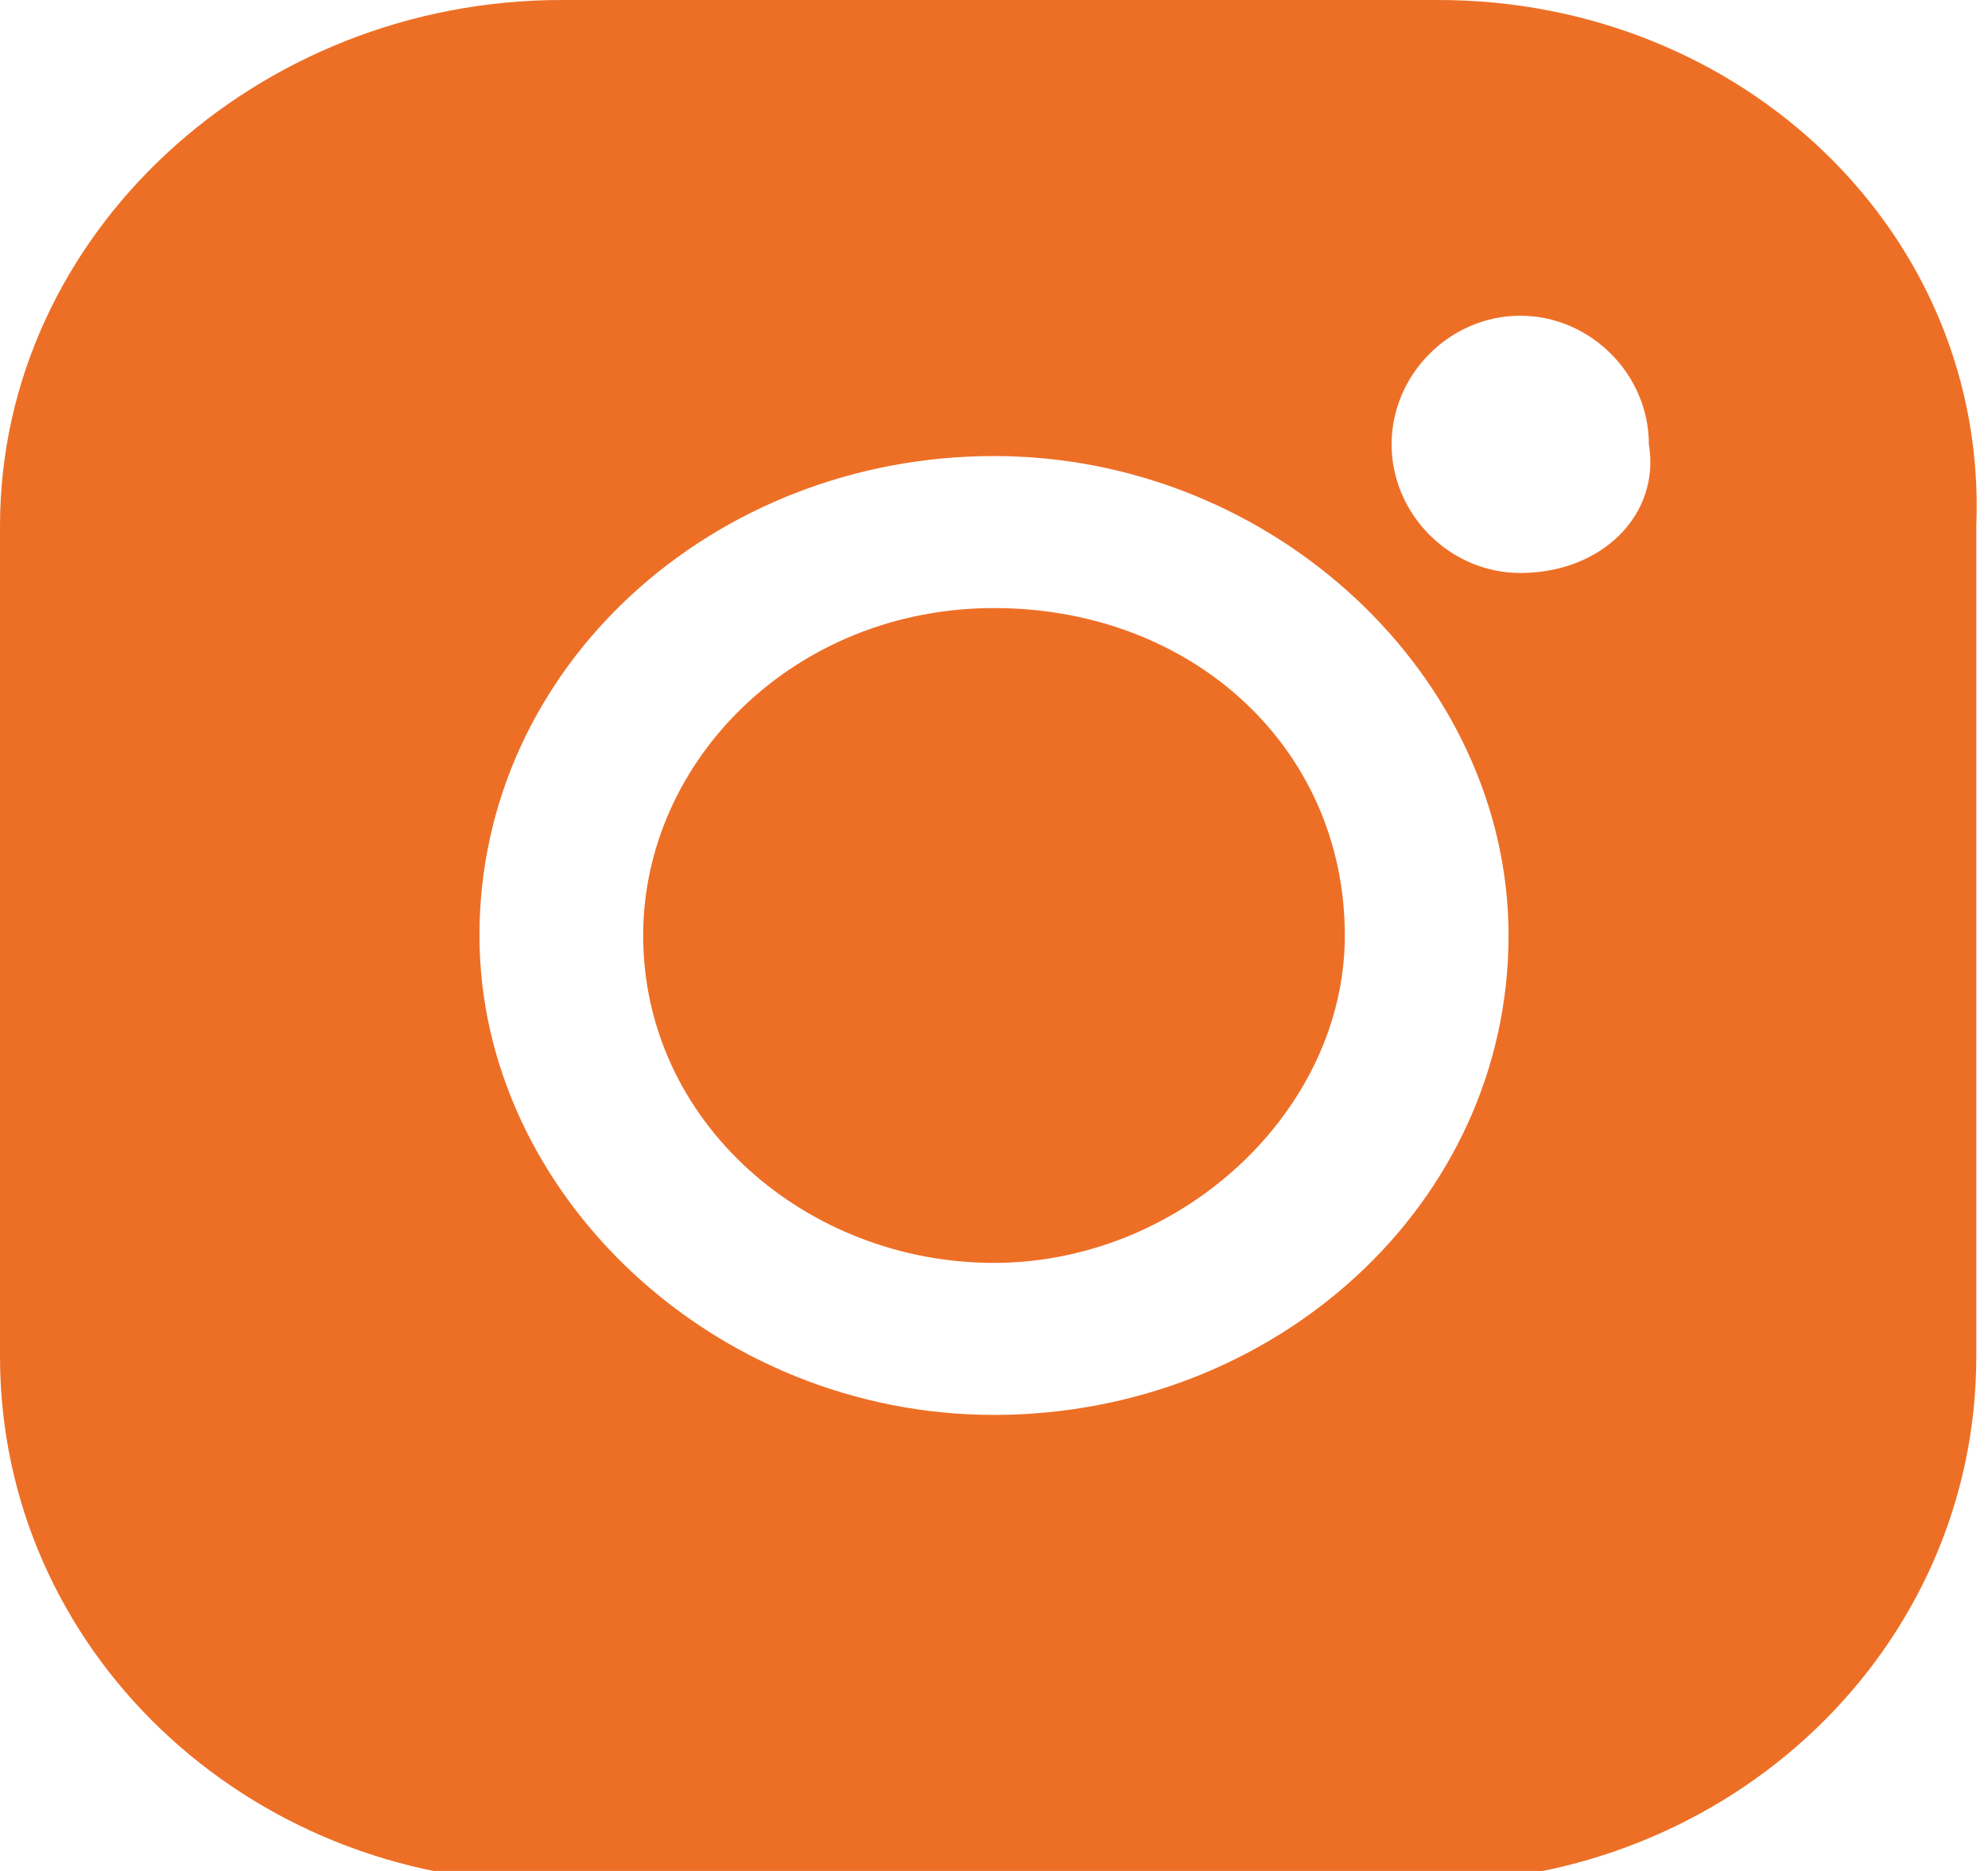 <?xml version="1.0" encoding="utf-8"?>
<!-- Generator: Adobe Illustrator 19.1.0, SVG Export Plug-In . SVG Version: 6.00 Build 0)  -->
<svg version="1.1" baseProfile="tiny" id="Layer_1" xmlns="http://www.w3.org/2000/svg" xmlns:xlink="http://www.w3.org/1999/xlink"
	 x="0px" y="0px" viewBox="-674 377 17 16" xml:space="preserve">
<g>
	<path fill="#ED6F26" d="M-665.5,382.2c-1.7,0-3,1.3-3,2.8c0,1.6,1.4,2.8,3,2.8s3-1.3,3-2.8C-662.5,383.4-663.8,382.2-665.5,382.2z"
		/>
	<path fill="#ED6F26" d="M-661.7,377h-7.5c-2.6,0-4.8,2-4.8,4.5v7.1c0,2.5,2.1,4.5,4.7,4.5h7.5c2.6,0,4.7-2,4.7-4.5v-7.1
		C-657,379-659.1,377-661.7,377z M-665.5,389.1c-2.4,0-4.4-1.9-4.4-4.1c0-2.3,2-4.1,4.4-4.1s4.4,1.9,4.4,4.1
		C-661.1,387.3-663.1,389.1-665.5,389.1z M-661,381.9c-0.6,0-1.1-0.5-1.1-1.1s0.5-1.1,1.1-1.1c0.6,0,1.1,0.5,1.1,1.1
		C-659.8,381.4-660.3,381.9-661,381.9z"/>
</g>
</svg>
